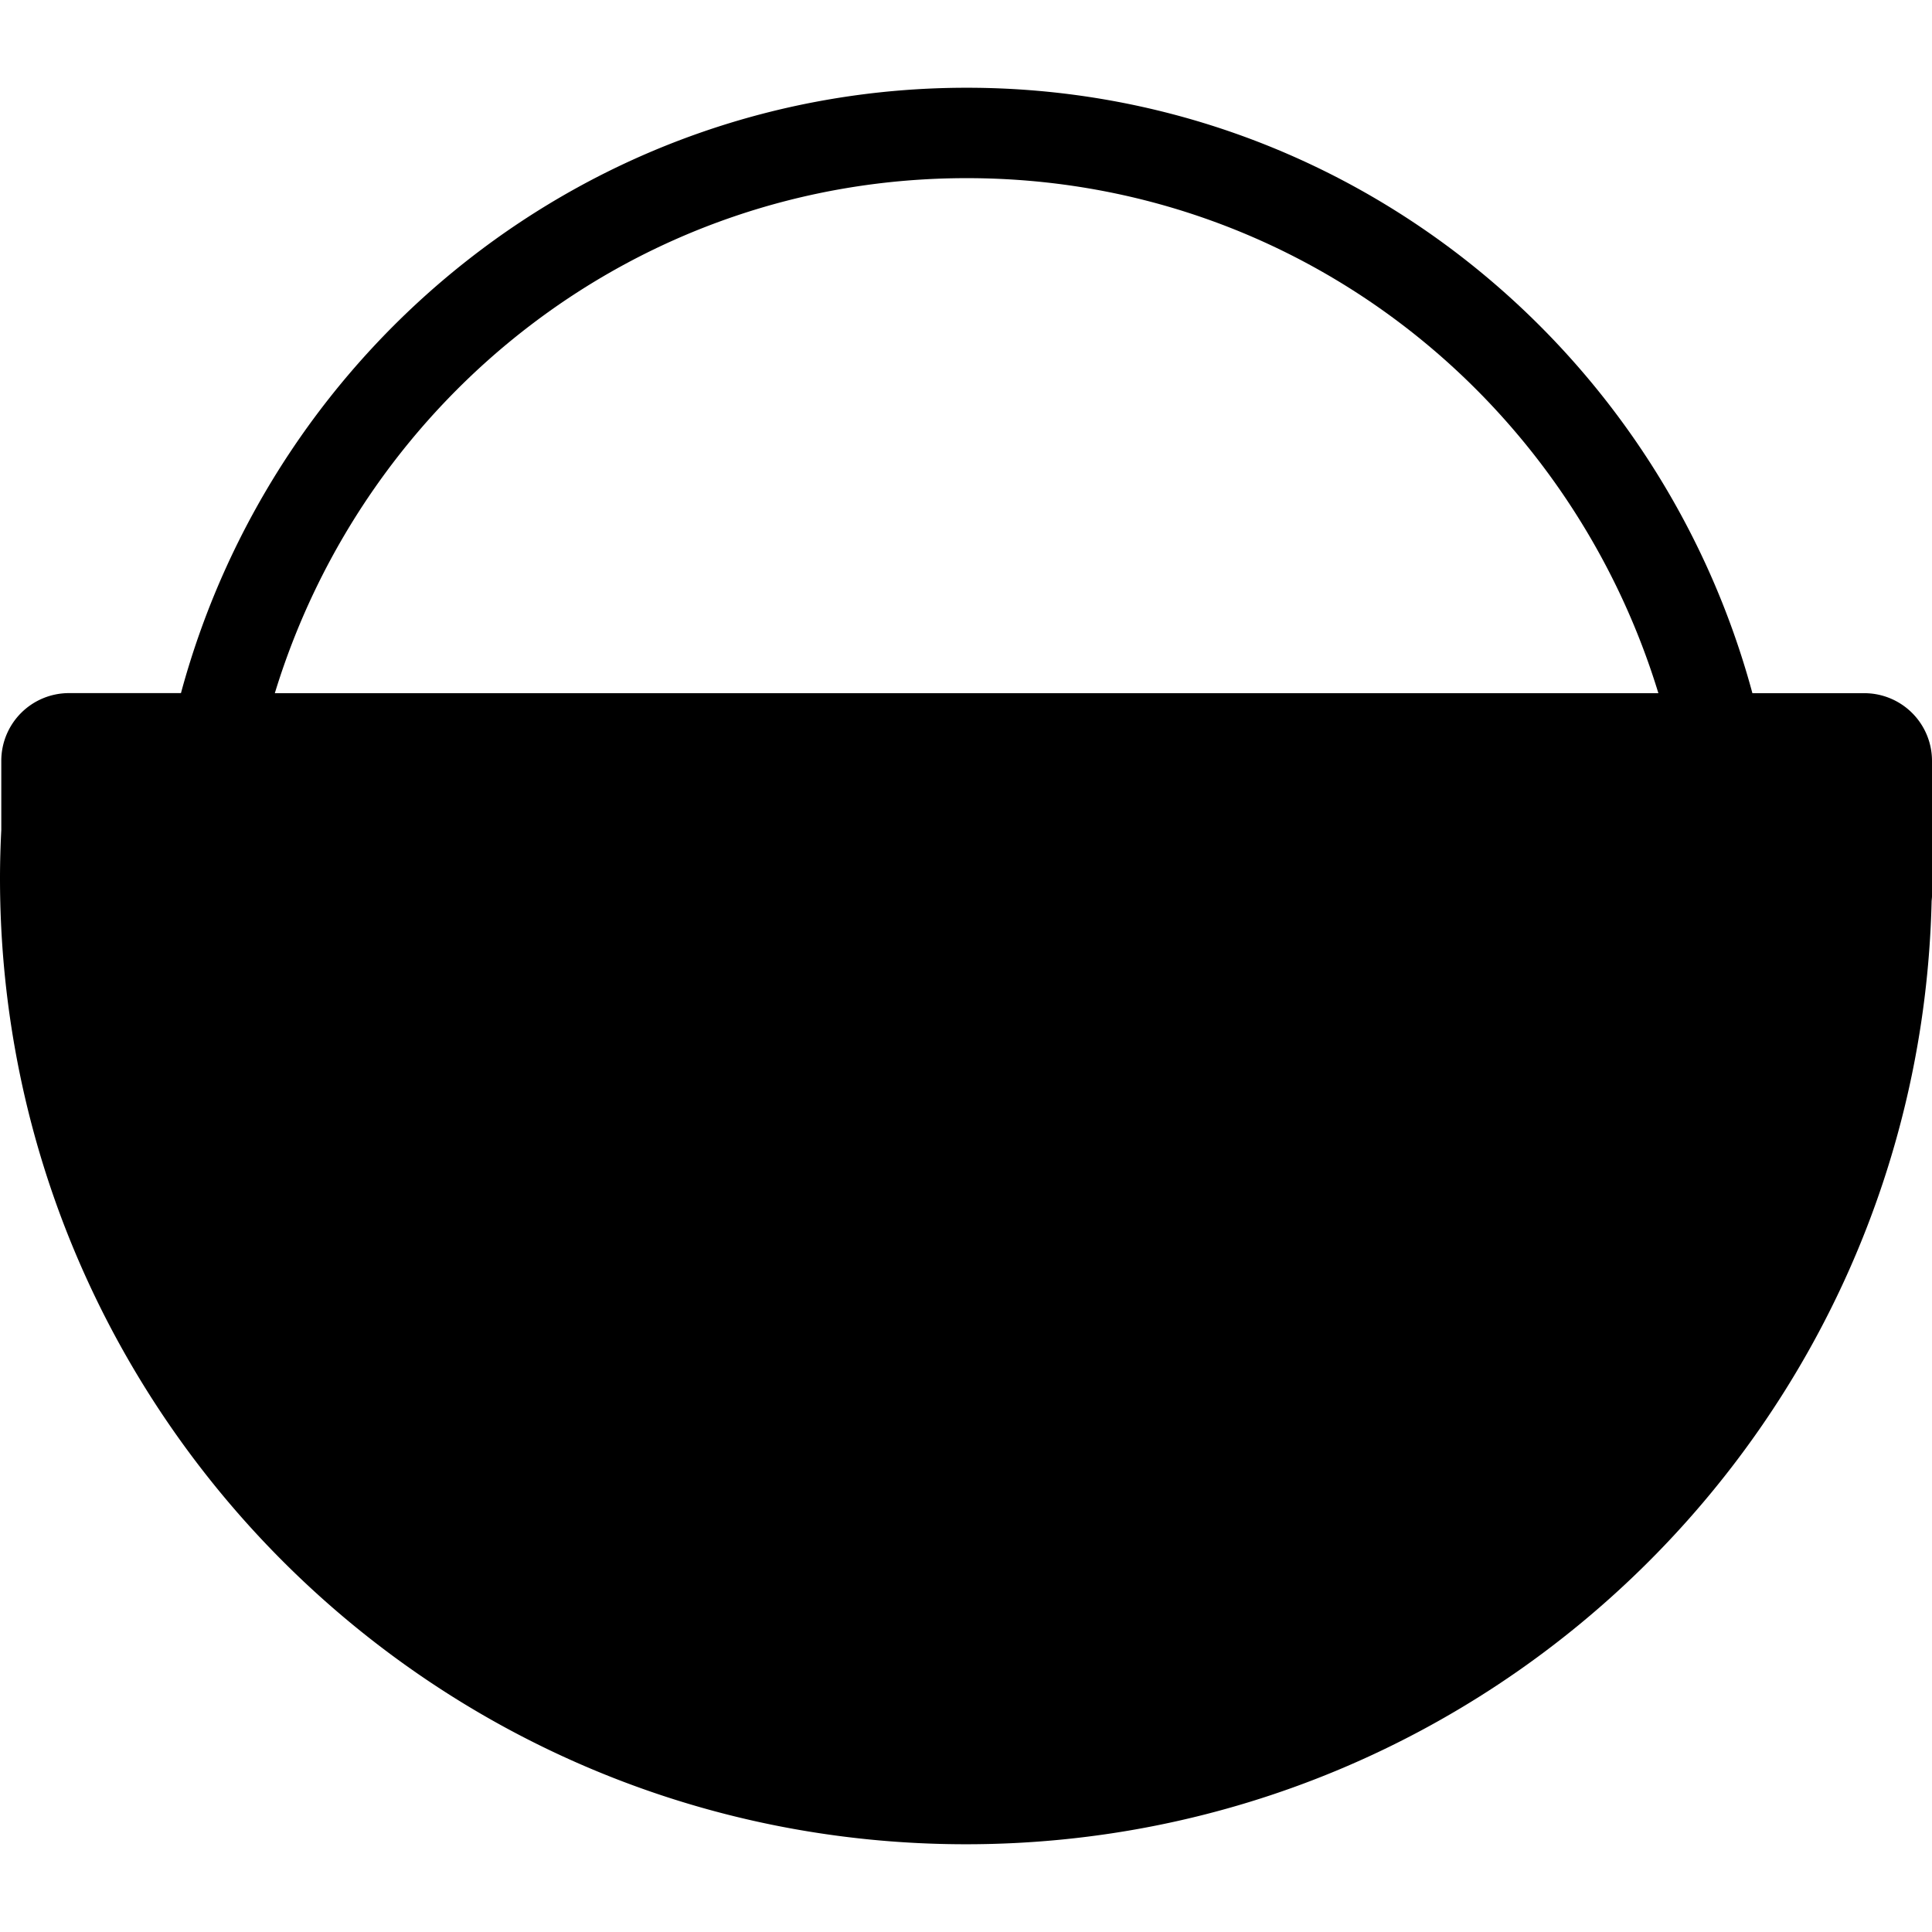 <svg role="img" viewBox="0 0 24 24" xmlns="http://www.w3.org/2000/svg"><title>Umami</title><path d="M12.01 1.09c-4.684 0-8.596 3.202-9.762 7.52H.858a.841.841 0 0 0-.842.842v.858c-.01.201-.016.399-.016.6 0 6.628 5.372 12 12 12 6.527 0 11.836-5.213 11.995-11.702 0-.025.005-.05.005-.075v-1.68a.841.841 0 0 0-.841-.842h-1.39c-1.166-4.319-5.076-7.521-9.76-7.521Zm0 1.123c4.07 0 7.462 2.7 8.591 6.398H3.414c1.13-3.697 4.524-6.398 8.595-6.398Z"/></svg>